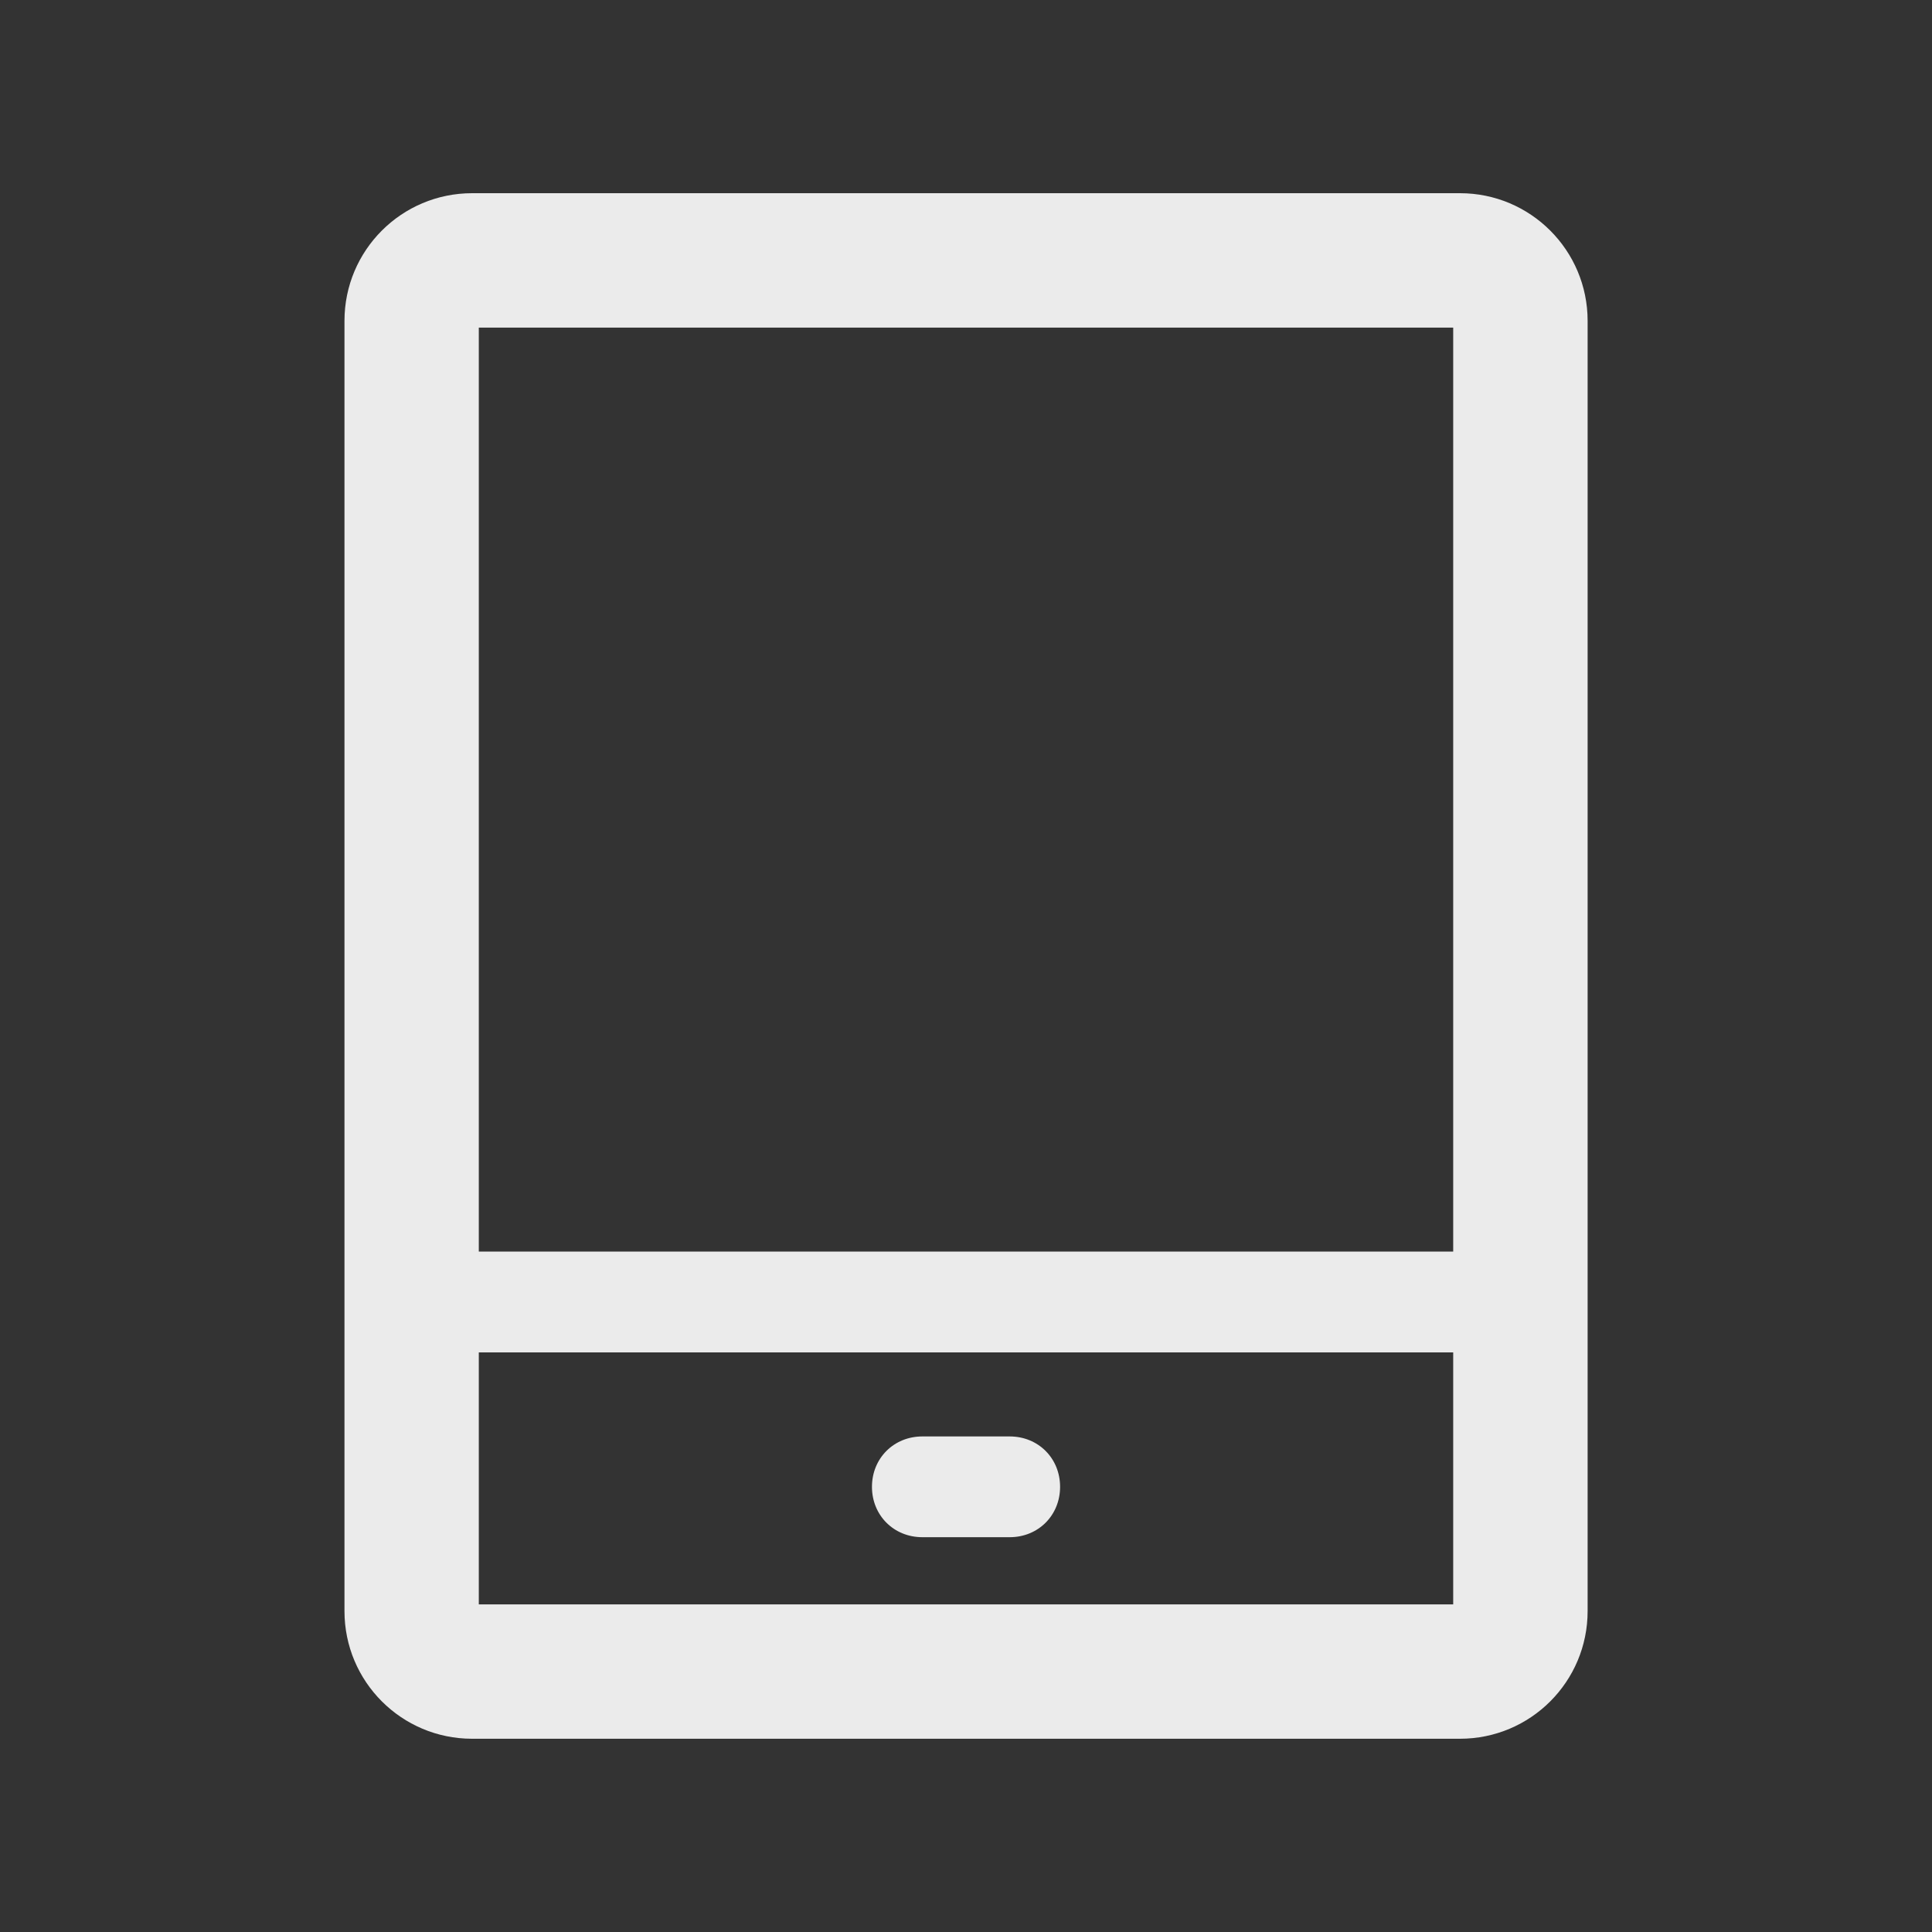 <!-- Generated by IcoMoon.io -->
<svg version="1.1" xmlns="http://www.w3.org/2000/svg" width="40" height="40" viewBox="0 0 40 40">
<rect x="0" y="0" width="40" height="40" fill="#333333" stroke="none"/>
<title>di-device-tablet</title>
<path fill="#ebebeb" d="M21.948 30.783c0 0.591-0.452 1.043-1.043 1.043h-1.809c-0.591 0-1.043-0.452-1.043-1.043s0.452-1.043 1.043-1.043h1.809c0.591 0 1.043 0.452 1.043 1.043zM32.87 6.643v26.713c0 1.461-1.183 2.643-2.643 2.643h-20.452c-1.461 0-2.643-1.183-2.643-2.643v-26.713c0-1.461 1.183-2.643 2.643-2.643h20.452c1.461 0 2.643 1.183 2.643 2.643zM9.913 6.783v19.13h20.174v-19.13h-20.174zM30.087 33.217v-5.217h-20.174v5.217h20.174z"></path>
</svg>
